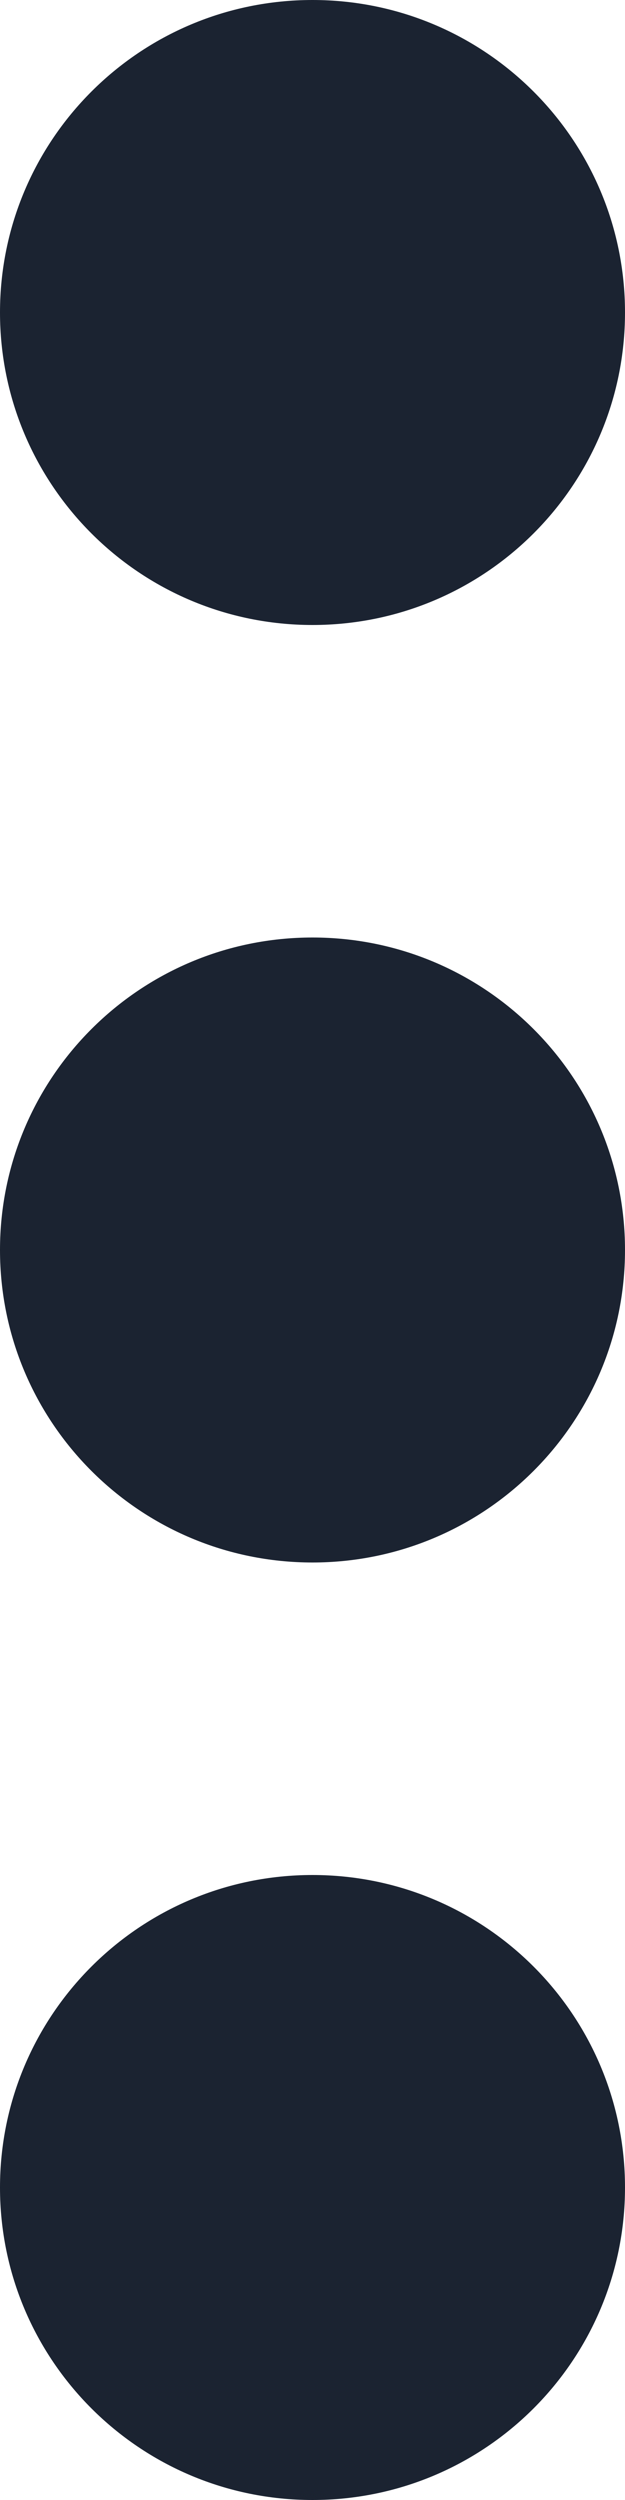 <?xml version="1.0" encoding="UTF-8"?>
<svg width="4px" height="16px" viewBox="0 0 4 16" version="1.1" xmlns="http://www.w3.org/2000/svg" xmlns:xlink="http://www.w3.org/1999/xlink">
    <title>2BCF19D4-2366-43F5-8BA1-90D63EA9D648@3x</title>
    <g id="Root-cause" stroke="none" stroke-width="1" fill="none" fill-rule="evenodd">
        <g id="06" transform="translate(-1405, -18)" fill="#1B2331">
            <g id="menu+bg" transform="translate(1394, 13)">
                <path d="M13,17 C14.105,17 15,17.895 15,19 C15,20.105 14.105,21 13,21 C11.895,21 11,20.105 11,19 C11,17.895 11.895,17 13,17 Z M13,11 C14.105,11 15,11.895 15,13 C15,14.105 14.105,15 13,15 C11.895,15 11,14.105 11,13 C11,11.895 11.895,11 13,11 Z M13,5 C14.105,5 15,5.895 15,7 C15,8.105 14.105,9 13,9 C11.895,9 11,8.105 11,7 C11,5.895 11.895,5 13,5 Z" id="menu"></path>
            </g>
        </g>
    </g>
</svg>